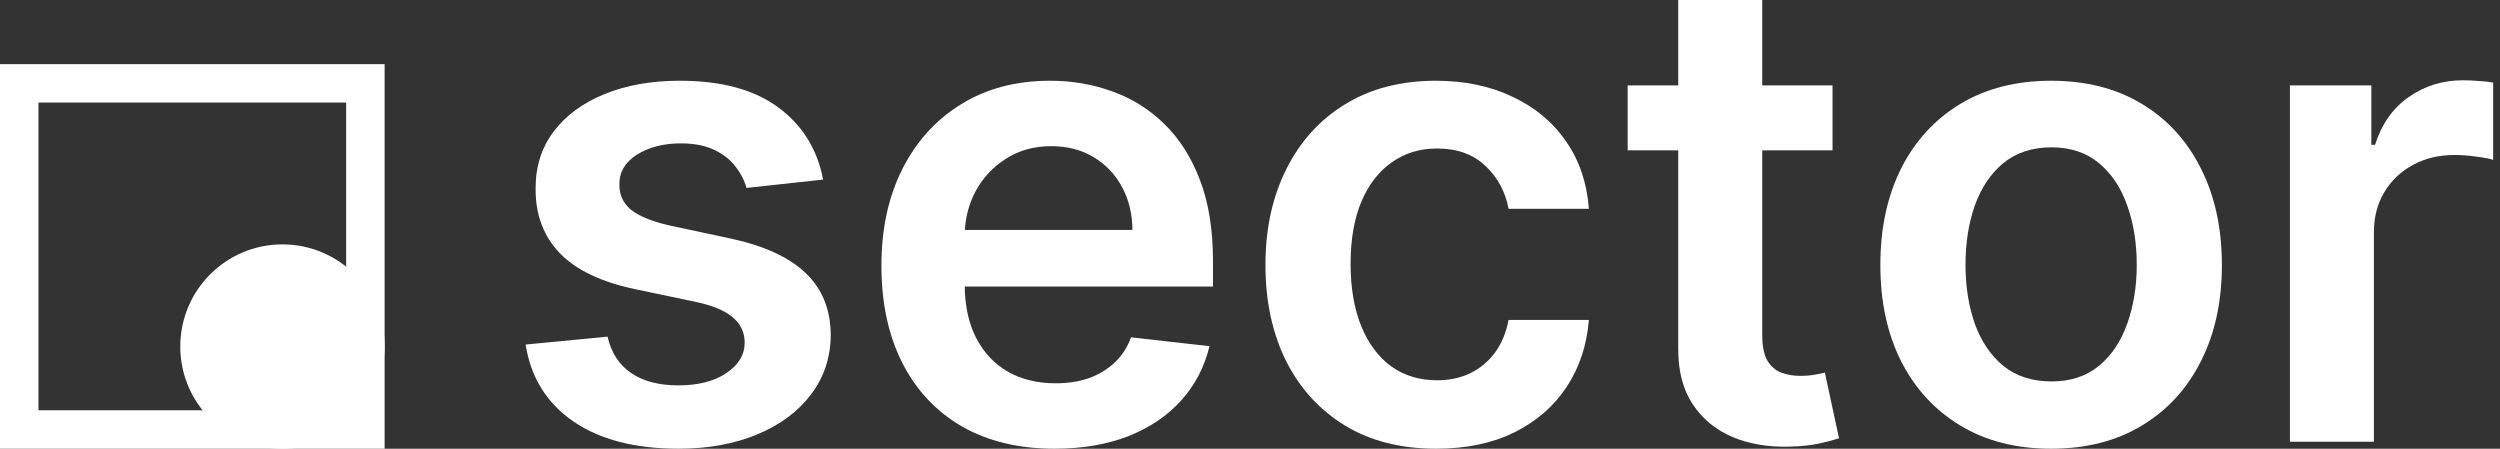 <svg width="195" height="35" viewBox="0 0 195 35" fill="none" xmlns="http://www.w3.org/2000/svg">
<rect x="0" y="0" width="195" height="35" fill="#333333" stroke="none"/>
<path d="M178.613 34.457V6.66H184.965V11.293H185.255C185.761 9.688 186.63 8.451 187.861 7.583C189.103 6.702 190.521 6.262 192.114 6.262C192.475 6.262 192.88 6.28 193.326 6.316C193.784 6.34 194.165 6.382 194.466 6.443V12.469C194.189 12.373 193.748 12.288 193.145 12.216C192.554 12.131 191.981 12.089 191.426 12.089C190.231 12.089 189.158 12.348 188.205 12.867C187.263 13.374 186.521 14.08 185.979 14.985C185.436 15.889 185.164 16.933 185.164 18.115V34.457H178.613Z" fill="white"/>
<path d="M159.988 35C157.273 35 154.921 34.403 152.93 33.208C150.939 32.014 149.395 30.343 148.297 28.195C147.211 26.048 146.668 23.538 146.668 20.667C146.668 17.796 147.211 15.28 148.297 13.12C149.395 10.961 150.939 9.284 152.93 8.089C154.921 6.895 157.273 6.298 159.988 6.298C162.702 6.298 165.055 6.895 167.046 8.089C169.036 9.284 170.575 10.961 171.661 13.12C172.758 15.28 173.307 17.796 173.307 20.667C173.307 23.538 172.758 26.048 171.661 28.195C170.575 30.343 169.036 32.014 167.046 33.208C165.055 34.403 162.702 35 159.988 35ZM160.024 29.752C161.496 29.752 162.727 29.348 163.716 28.539C164.705 27.719 165.441 26.621 165.924 25.246C166.418 23.87 166.666 22.338 166.666 20.649C166.666 18.948 166.418 17.41 165.924 16.034C165.441 14.647 164.705 13.543 163.716 12.722C162.727 11.902 161.496 11.492 160.024 11.492C158.516 11.492 157.261 11.902 156.26 12.722C155.271 13.543 154.529 14.647 154.034 16.034C153.551 17.41 153.31 18.948 153.31 20.649C153.31 22.338 153.551 23.87 154.034 25.246C154.529 26.621 155.271 27.719 156.26 28.539C157.261 29.348 158.516 29.752 160.024 29.752Z" fill="white"/>
<path d="M142.937 6.66V11.727H126.957V6.66H142.937ZM130.903 0H137.454V26.096C137.454 26.977 137.586 27.652 137.852 28.123C138.129 28.581 138.491 28.895 138.938 29.064C139.384 29.233 139.879 29.317 140.422 29.317C140.832 29.317 141.206 29.287 141.544 29.227C141.894 29.167 142.159 29.112 142.34 29.064L143.444 34.186C143.094 34.306 142.593 34.439 141.942 34.584C141.302 34.728 140.518 34.813 139.589 34.837C137.948 34.885 136.47 34.638 135.155 34.095C133.84 33.54 132.797 32.684 132.025 31.525C131.265 30.367 130.891 28.919 130.903 27.182V0Z" fill="white"/>
<path d="M112.024 35C109.249 35 106.866 34.391 104.876 33.172C102.897 31.954 101.371 30.271 100.297 28.123C99.235 25.963 98.705 23.478 98.705 20.667C98.705 17.844 99.248 15.352 100.333 13.193C101.419 11.021 102.951 9.332 104.93 8.126C106.921 6.907 109.273 6.298 111.988 6.298C114.244 6.298 116.241 6.714 117.978 7.547C119.728 8.367 121.121 9.531 122.159 11.039C123.196 12.535 123.787 14.285 123.932 16.288H117.67C117.417 14.948 116.814 13.832 115.861 12.94C114.92 12.035 113.659 11.582 112.078 11.582C110.739 11.582 109.563 11.944 108.549 12.668C107.536 13.38 106.746 14.405 106.179 15.745C105.624 17.084 105.346 18.688 105.346 20.558C105.346 22.453 105.624 24.081 106.179 25.445C106.734 26.796 107.512 27.84 108.513 28.576C109.527 29.299 110.715 29.661 112.078 29.661C113.044 29.661 113.906 29.48 114.666 29.118C115.438 28.744 116.084 28.207 116.603 27.508C117.122 26.808 117.477 25.957 117.67 24.956H123.932C123.775 26.923 123.196 28.666 122.195 30.186C121.193 31.694 119.83 32.877 118.105 33.733C116.38 34.578 114.353 35 112.024 35Z" fill="white"/>
<path d="M82.251 35C79.464 35 77.057 34.421 75.03 33.263C73.016 32.092 71.465 30.439 70.379 28.304C69.293 26.157 68.751 23.629 68.751 20.721C68.751 17.862 69.293 15.352 70.379 13.193C71.477 11.021 73.01 9.332 74.976 8.126C76.943 6.907 79.253 6.298 81.907 6.298C83.621 6.298 85.237 6.575 86.757 7.13C88.29 7.673 89.641 8.518 90.811 9.664C91.993 10.81 92.922 12.27 93.598 14.043C94.274 15.805 94.612 17.904 94.612 20.341V22.35H71.827V17.934H88.332C88.32 16.68 88.048 15.564 87.517 14.586C86.987 13.597 86.245 12.819 85.291 12.252C84.35 11.685 83.252 11.401 81.998 11.401C80.659 11.401 79.482 11.727 78.469 12.379C77.455 13.018 76.665 13.863 76.098 14.912C75.543 15.95 75.26 17.09 75.248 18.332V22.187C75.248 23.804 75.543 25.191 76.134 26.349C76.725 27.496 77.552 28.376 78.614 28.992C79.675 29.595 80.918 29.897 82.342 29.897C83.295 29.897 84.157 29.764 84.93 29.498C85.702 29.221 86.371 28.817 86.938 28.286C87.505 27.755 87.934 27.098 88.223 26.313L94.34 27.001C93.954 28.618 93.218 30.029 92.132 31.236C91.058 32.43 89.683 33.359 88.006 34.023C86.329 34.674 84.411 35 82.251 35Z" fill="white"/>
<path d="M64.201 14.007L58.228 14.659C58.06 14.056 57.764 13.488 57.342 12.958C56.932 12.427 56.377 11.998 55.677 11.673C54.977 11.347 54.12 11.184 53.107 11.184C51.744 11.184 50.598 11.48 49.669 12.071C48.752 12.662 48.299 13.428 48.311 14.369C48.299 15.178 48.595 15.835 49.198 16.342C49.813 16.849 50.827 17.265 52.238 17.59L56.98 18.604C59.61 19.171 61.565 20.07 62.843 21.3C64.134 22.531 64.786 24.142 64.798 26.132C64.786 27.882 64.273 29.426 63.26 30.765C62.258 32.092 60.865 33.13 59.079 33.878C57.294 34.626 55.242 35 52.926 35C49.524 35 46.785 34.288 44.71 32.864C42.635 31.429 41.398 29.432 41 26.874L47.388 26.259C47.678 27.514 48.293 28.461 49.234 29.1C50.175 29.74 51.4 30.059 52.908 30.059C54.464 30.059 55.713 29.74 56.654 29.1C57.607 28.461 58.084 27.671 58.084 26.73C58.084 25.933 57.776 25.276 57.161 24.757C56.558 24.238 55.617 23.84 54.338 23.563L49.596 22.567C46.93 22.012 44.957 21.077 43.678 19.762C42.4 18.435 41.766 16.758 41.778 14.731C41.766 13.018 42.231 11.534 43.172 10.279C44.125 9.012 45.446 8.035 47.135 7.347C48.836 6.648 50.797 6.298 53.017 6.298C56.274 6.298 58.838 6.992 60.708 8.379C62.59 9.766 63.754 11.643 64.201 14.007Z" fill="white"/>
<rect x="1.5" y="6.5" width="27" height="27" stroke="white" stroke-width="3"/>
<circle cx="22.031" cy="27.031" r="7.969" fill="white"/>
</svg>
